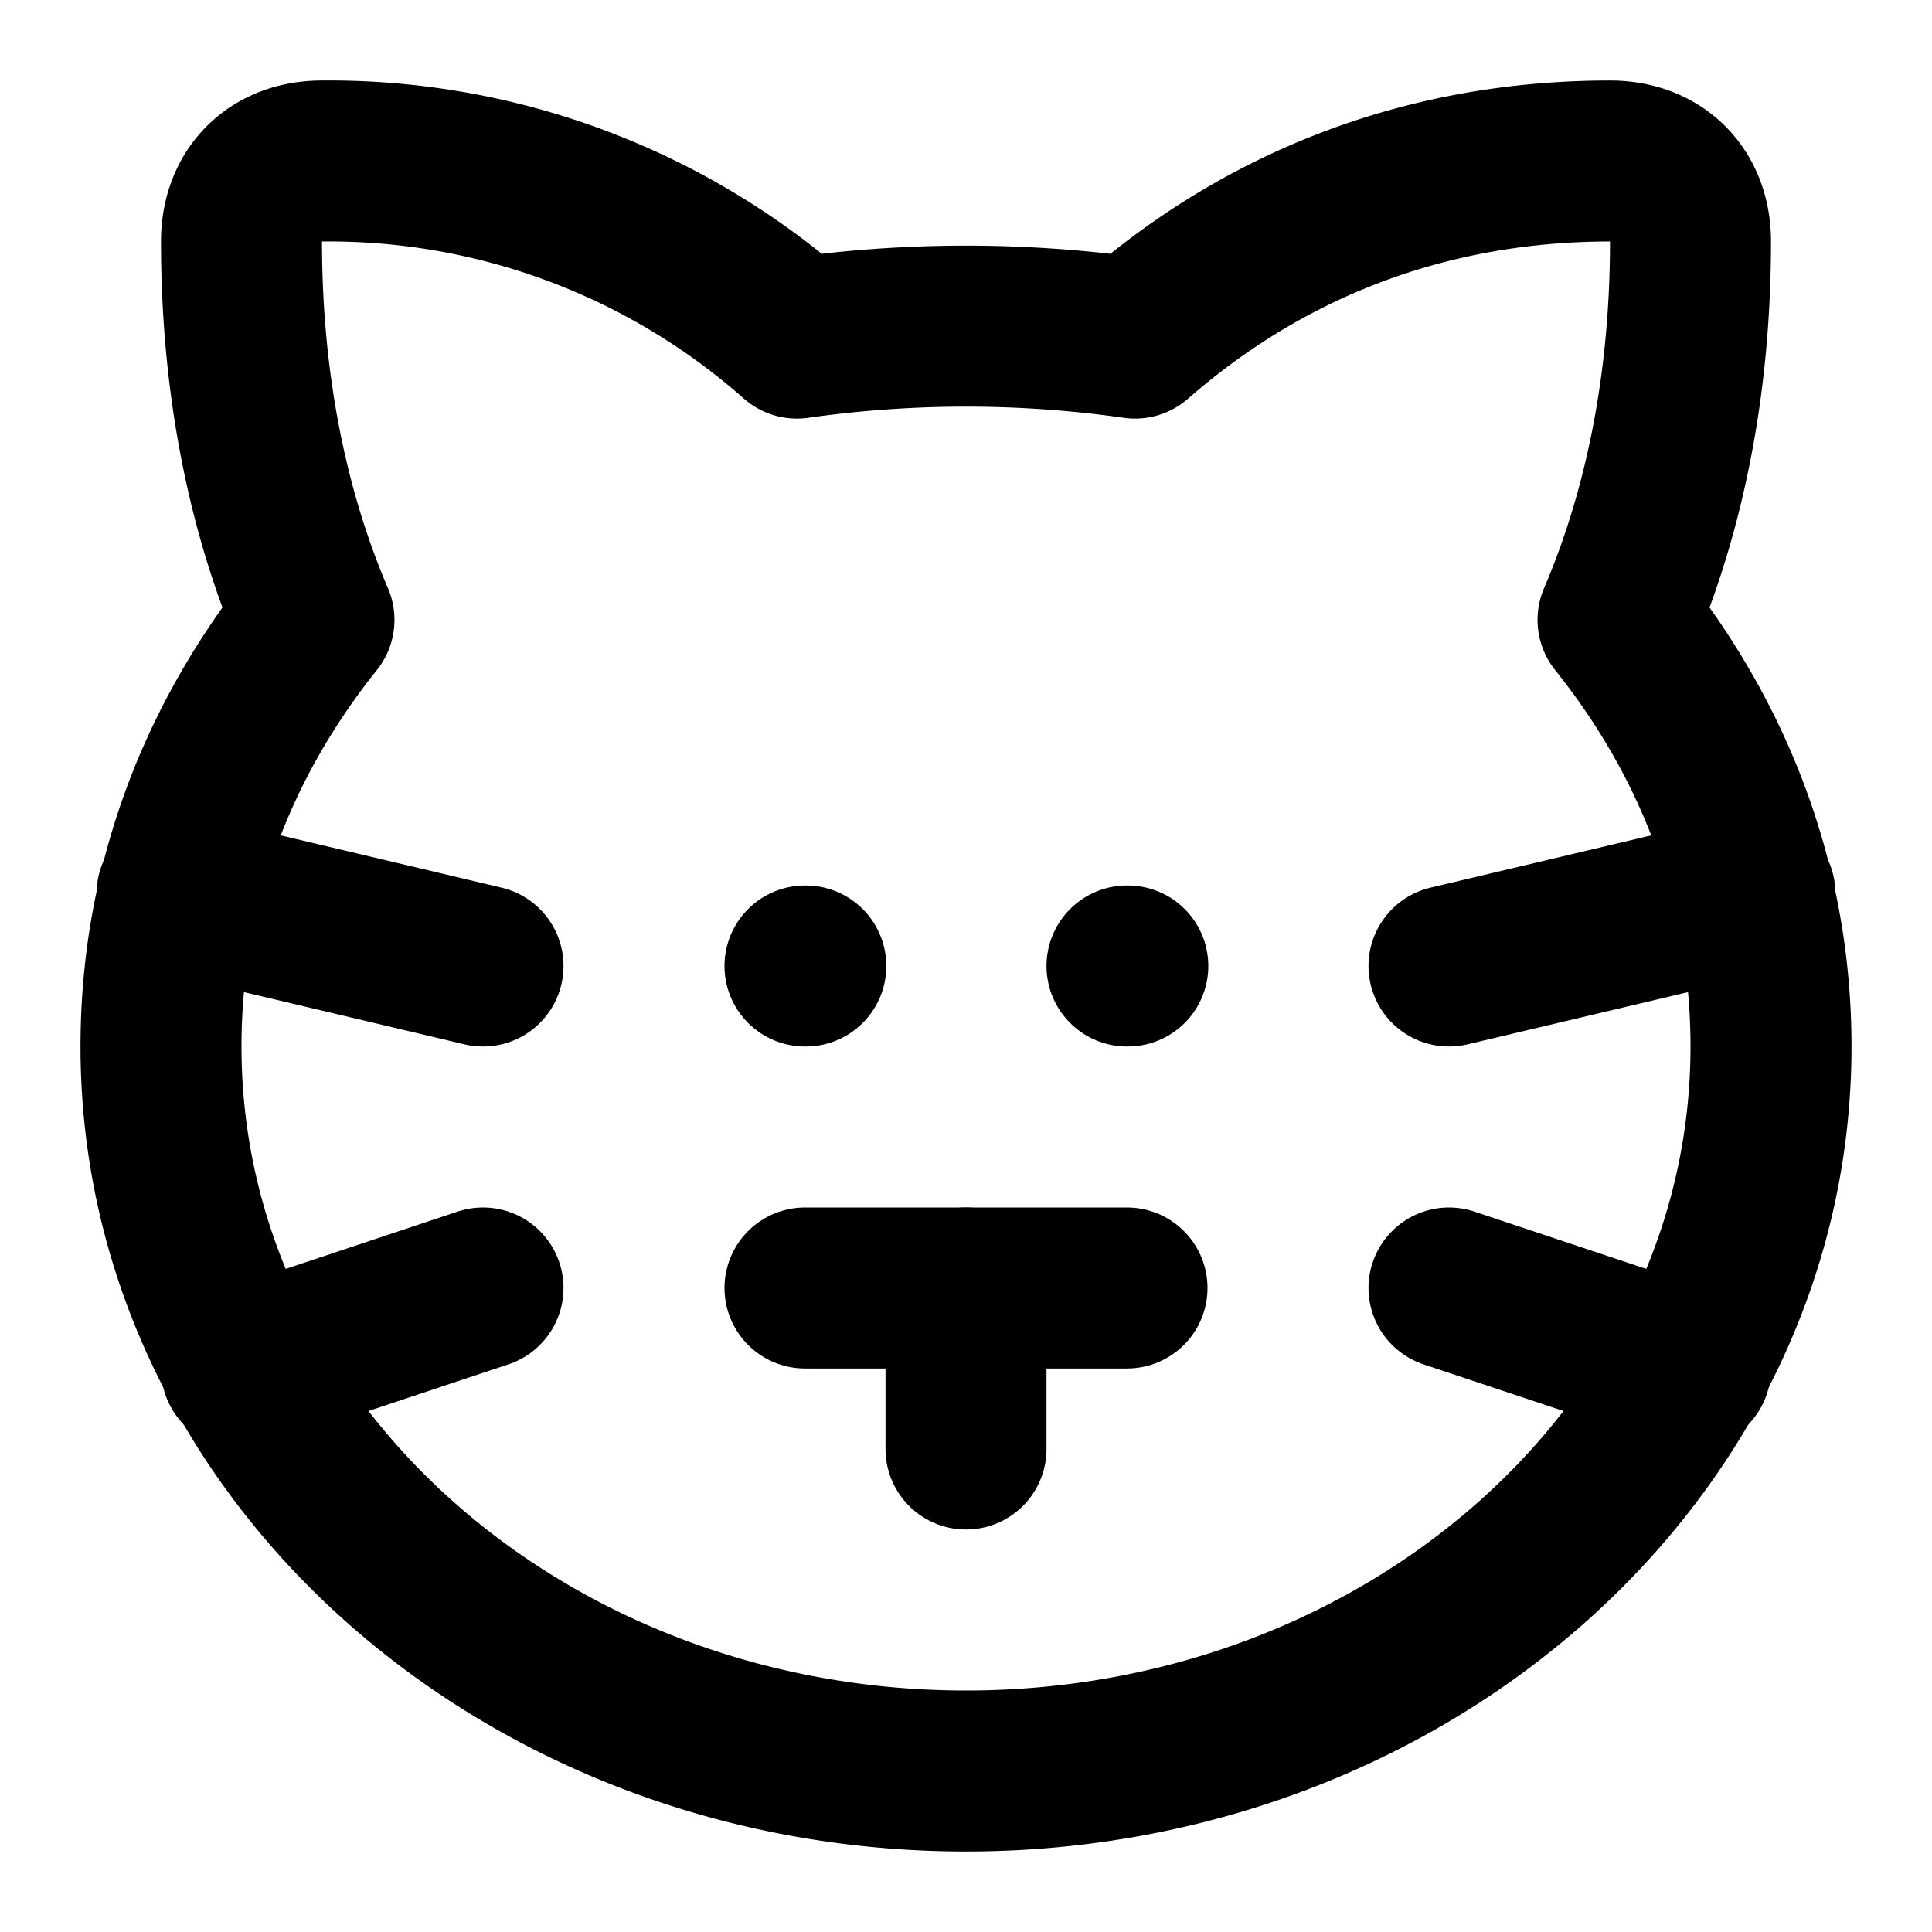 <svg
  xmlns="http://www.w3.org/2000/svg"
  width="24"
  height="24"
  viewBox="0 0 24 24"
  fill="none"
  stroke="currentColor"
  stroke-width="2"
  stroke-linecap="round"
  stroke-linejoin="round"
>
  <path d="M20.1 7.7c.6-1.4.9-3 .9-4.7 0-.6-.4-1-1-1-2.3 0-4.3.8-5.9 2.2a14.92 14.92 0 0 0-4.2 0A8.78 8.78 0 0 0 4 2c-.6 0-1 .4-1 1 0 1.7.3 3.3.9 4.7C2.7 9.2 2 11 2 13c0 5 4.5 9 10 9s10-4 10-9c0-2-.7-3.8-1.9-5.3" />
  <path d="m6 12-3.8-.9" />
  <path d="M10 12h.01" />
  <path d="M14 12h.01" />
  <path d="M21.8 11.1 18 12" />
  <path d="m3 17 3-1" />
  <path d="M14 16h-4" />
  <path d="M12 16v2" />
  <path d="m18 16 3 1" />
</svg>
